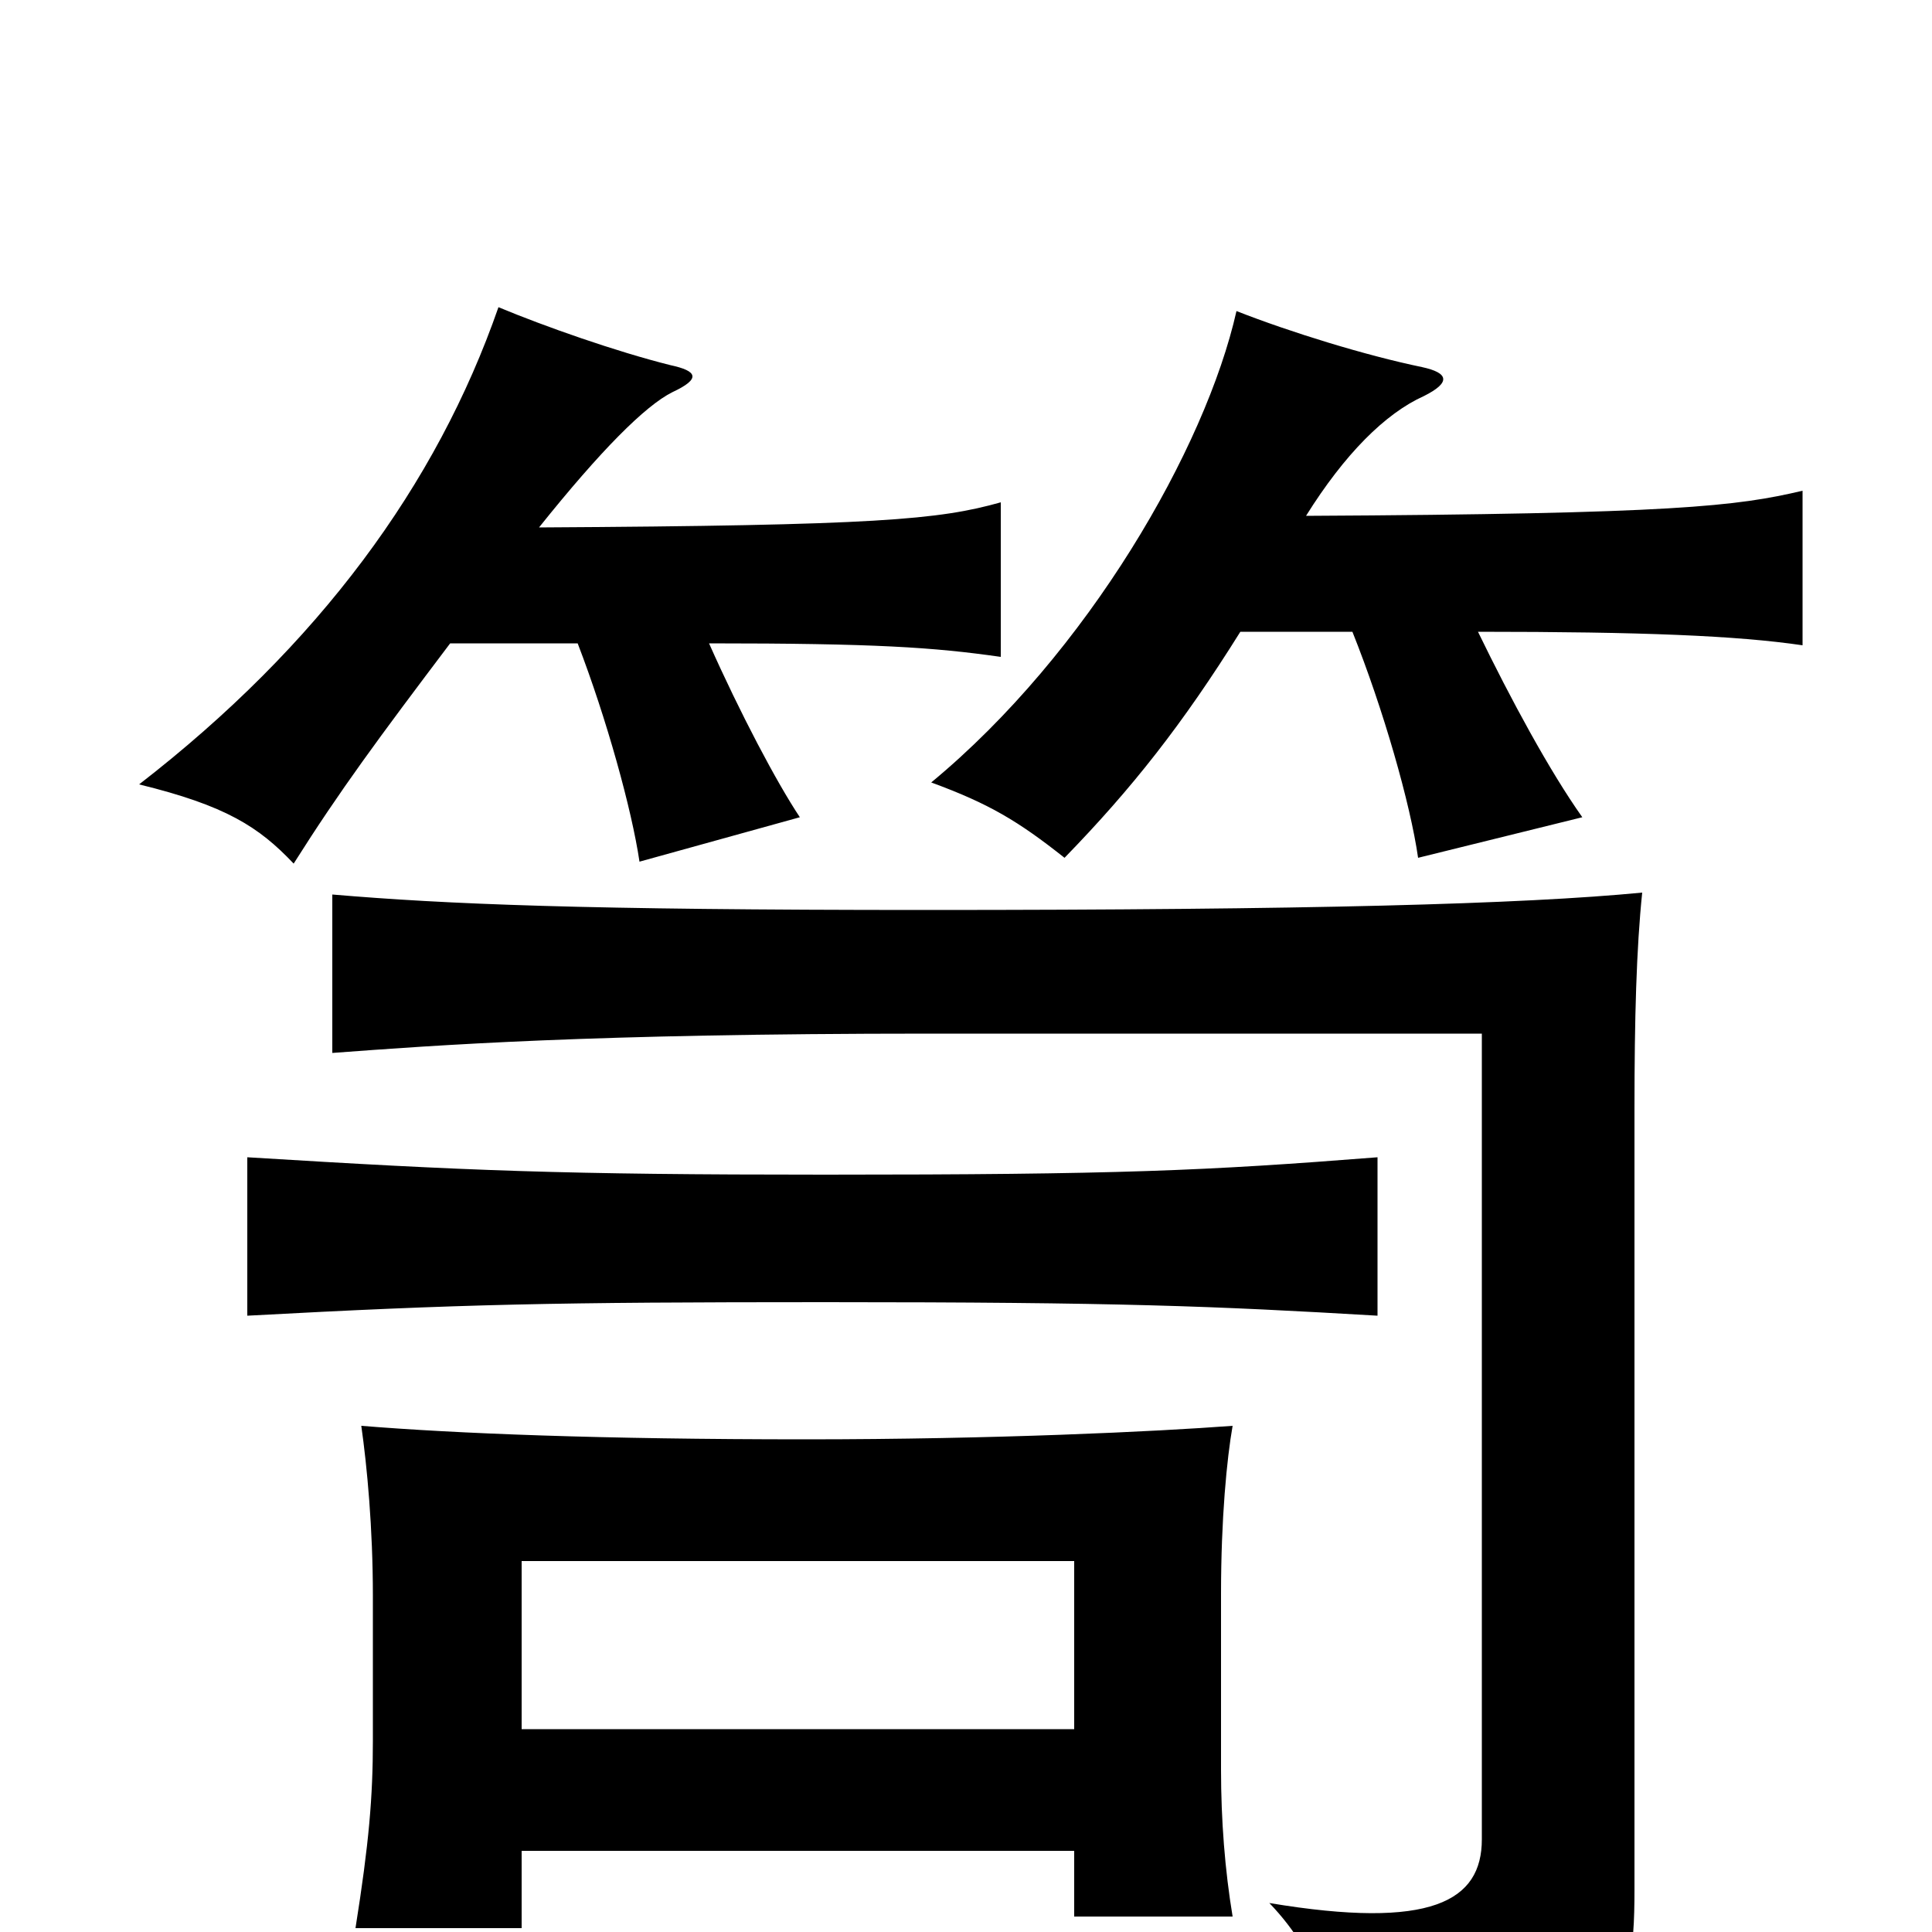 <svg xmlns="http://www.w3.org/2000/svg" viewBox="0 -1000 1000 1000">
	<path fill="#000000" d="M233 -667H299C314 -628 327 -581 331 -554L414 -577C402 -595 383 -631 367 -667C453 -667 483 -665 518 -660V-740C486 -731 454 -728 279 -727C311 -767 334 -790 348 -797C363 -804 361 -808 347 -811C319 -818 282 -831 258 -841C226 -749 165 -666 72 -594C117 -583 134 -572 152 -553C176 -591 196 -618 233 -667ZM642 -673H700C716 -633 730 -584 734 -556L819 -577C802 -601 782 -638 765 -673C850 -673 899 -671 933 -666V-746C899 -738 867 -734 676 -733C696 -765 717 -786 737 -795C751 -802 750 -807 736 -810C707 -816 668 -828 640 -839C624 -768 563 -662 482 -595C512 -584 527 -575 551 -556C586 -592 612 -625 642 -673ZM172 -537V-455C226 -459 305 -465 481 -465H767V-48C767 -16 741 -1 657 -15C684 13 694 48 694 81C837 55 846 44 846 -22V-426C846 -473 847 -509 850 -538C788 -532 677 -529 479 -529C301 -529 231 -532 172 -537ZM427 -326C580 -326 628 -324 713 -319V-401C624 -394 579 -392 427 -392C291 -392 242 -394 128 -401V-319C239 -325 287 -326 427 -326ZM556 -105H270V-192H556ZM270 -42H556V-8H638C634 -32 632 -58 632 -84V-175C632 -214 635 -245 638 -262C598 -259 515 -255 417 -255C311 -255 236 -258 187 -262C190 -241 193 -209 193 -174V-99C193 -70 191 -46 184 -2H270Z"/>
</svg>